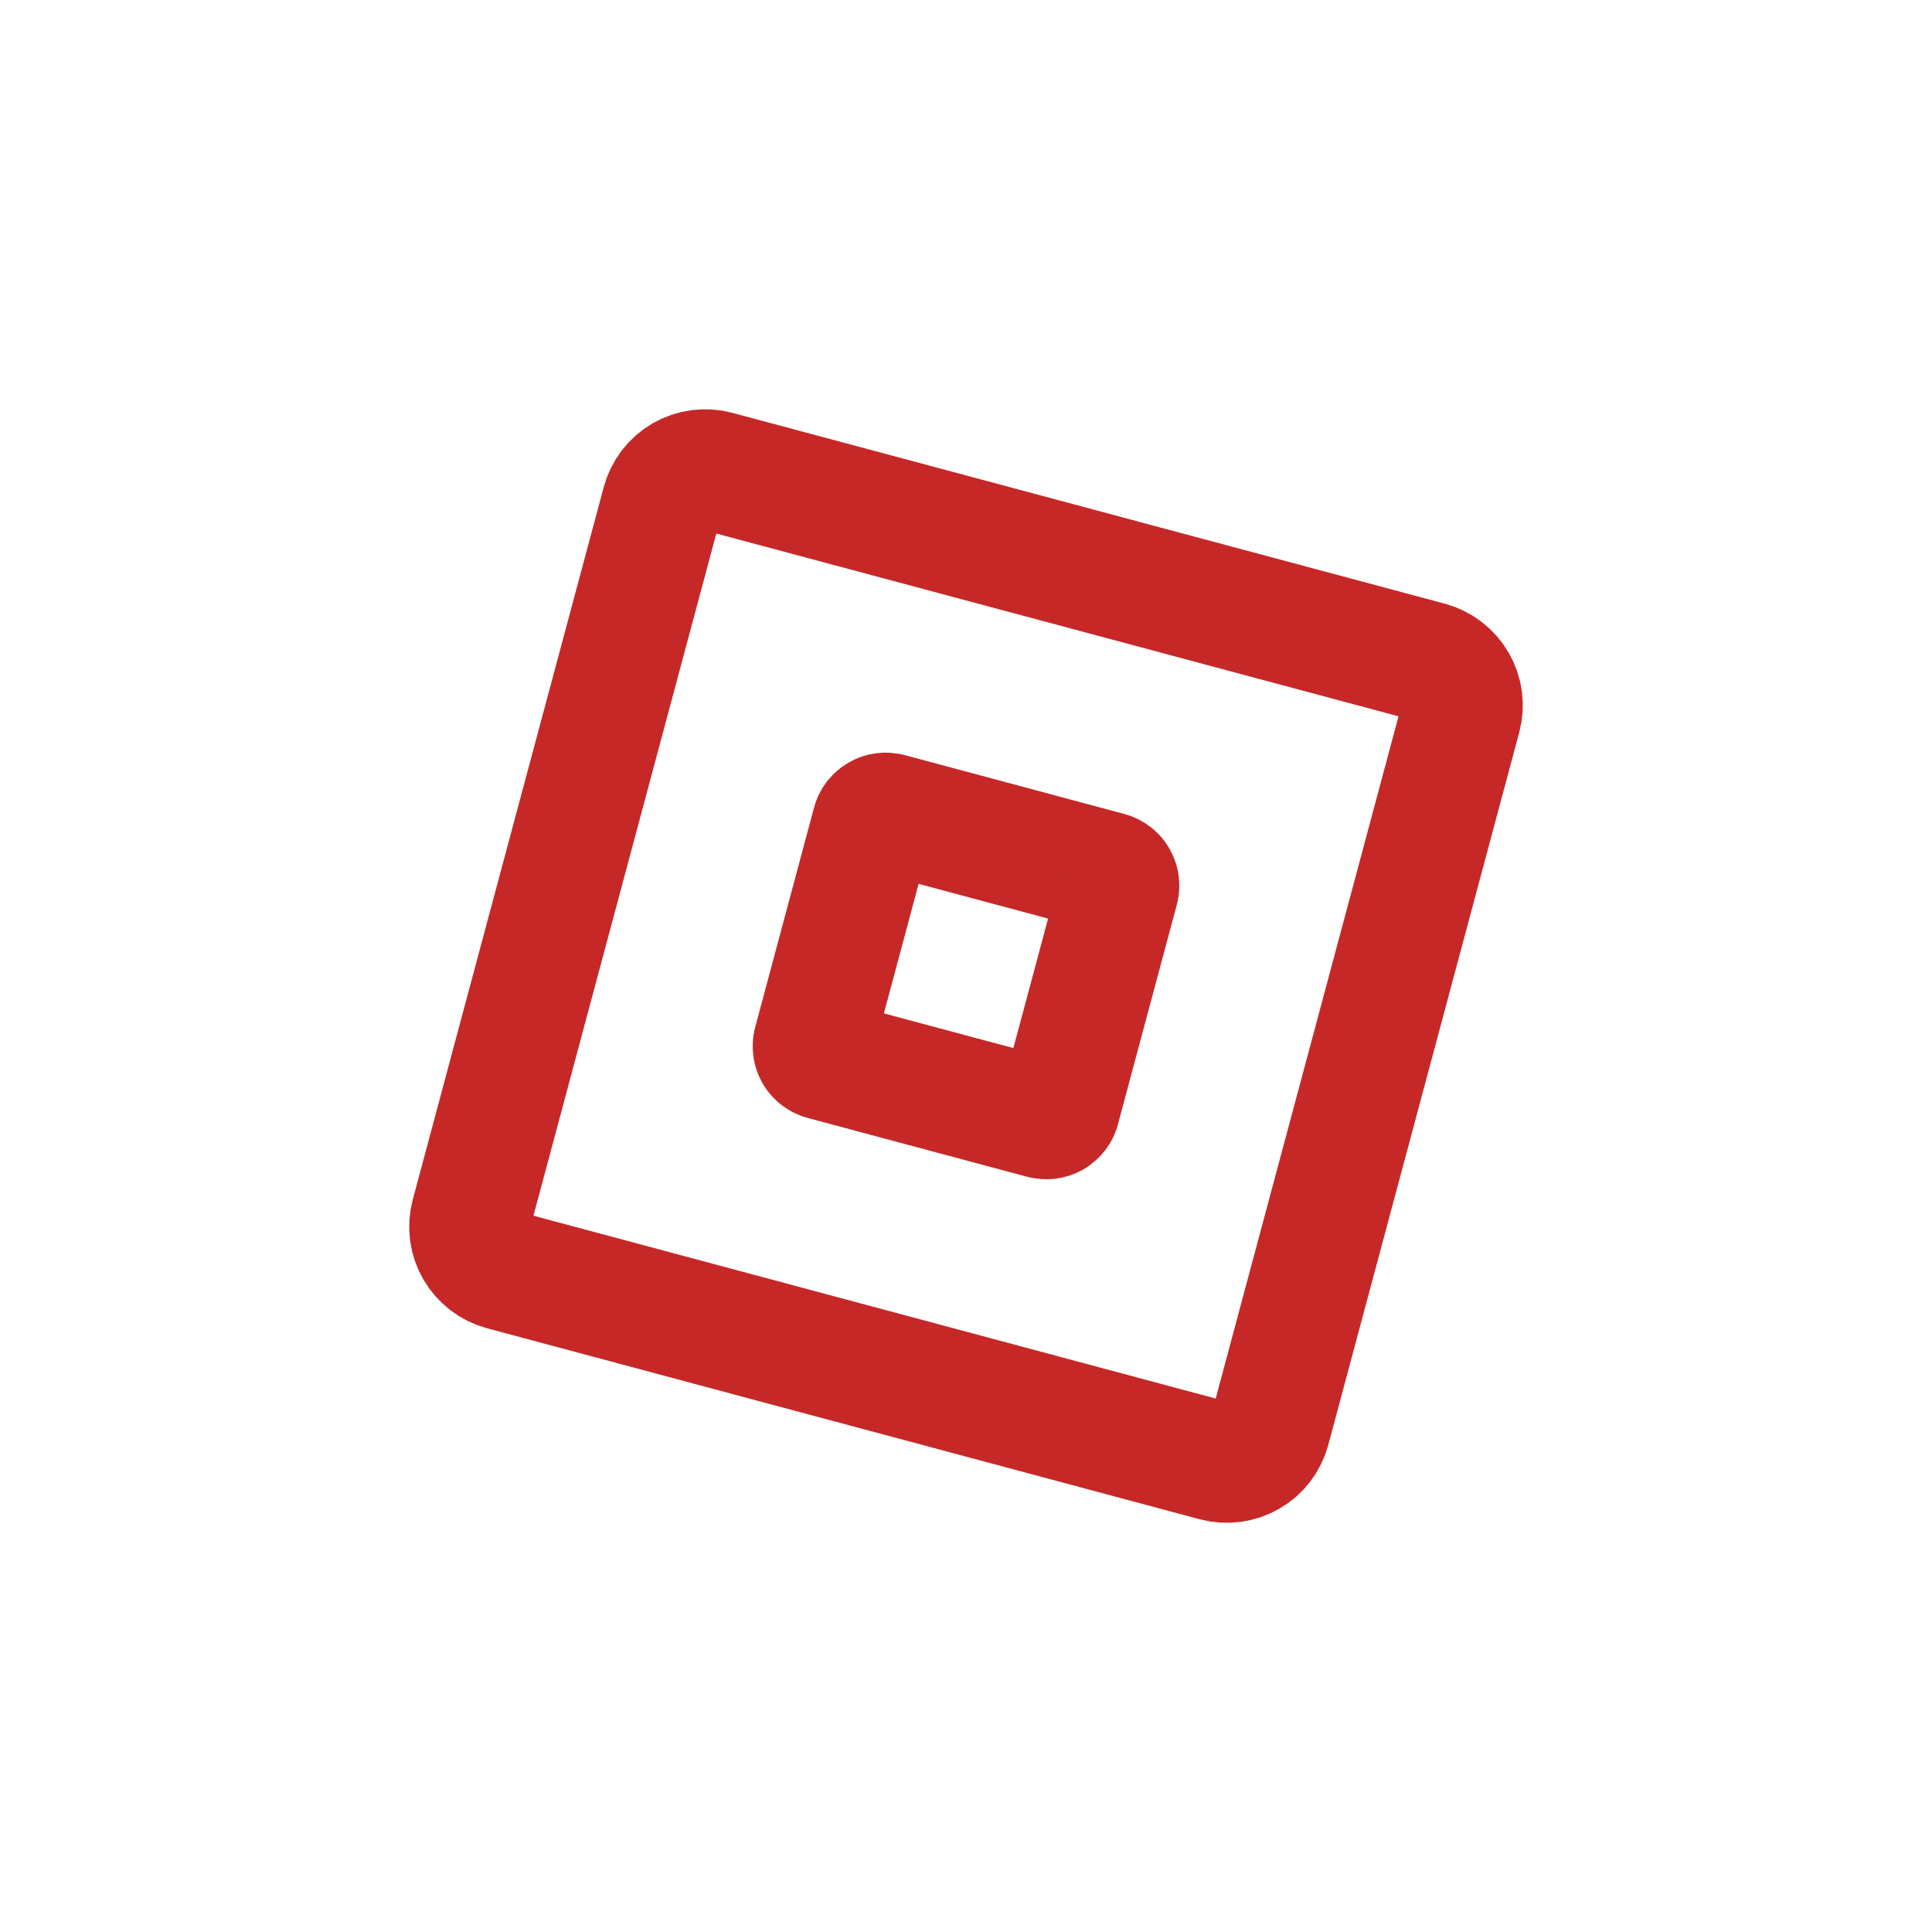 <svg width="24" height="24" viewBox="0 0 24 24" fill="none" xmlns="http://www.w3.org/2000/svg">
<path d="M17.755 8.224L8.904 5.853C8.762 5.815 8.61 5.835 8.483 5.908C8.355 5.982 8.262 6.103 8.224 6.246L5.852 15.096C5.814 15.239 5.834 15.39 5.908 15.518C5.982 15.645 6.103 15.738 6.245 15.776L15.096 18.148C15.238 18.186 15.39 18.166 15.517 18.092C15.645 18.019 15.738 17.898 15.776 17.755L18.148 8.904C18.186 8.762 18.166 8.611 18.092 8.483C18.018 8.356 17.897 8.263 17.755 8.224Z" stroke="#C62828" stroke-width="1.5" stroke-linecap="round" stroke-linejoin="round"/>
<path d="M13.773 10.836L11.046 10.105C11.024 10.1 11.002 10.098 10.979 10.101C10.957 10.104 10.936 10.111 10.916 10.123C10.897 10.134 10.88 10.149 10.866 10.166C10.852 10.184 10.842 10.205 10.837 10.226L10.106 12.953C10.1 12.975 10.099 12.998 10.102 13.02C10.104 13.042 10.112 13.064 10.123 13.083C10.134 13.103 10.149 13.12 10.167 13.133C10.185 13.147 10.205 13.157 10.227 13.163L12.954 13.894C12.976 13.899 12.998 13.901 13.02 13.898C13.043 13.895 13.064 13.888 13.084 13.877C13.103 13.865 13.12 13.85 13.134 13.832C13.148 13.815 13.158 13.794 13.163 13.773L13.894 11.046C13.9 11.024 13.901 11.001 13.898 10.979C13.896 10.957 13.888 10.935 13.877 10.916C13.866 10.896 13.851 10.879 13.833 10.866C13.815 10.852 13.795 10.842 13.773 10.836Z" stroke="#C62828" stroke-width="1.5" stroke-linecap="round" stroke-linejoin="round"/>
</svg>
